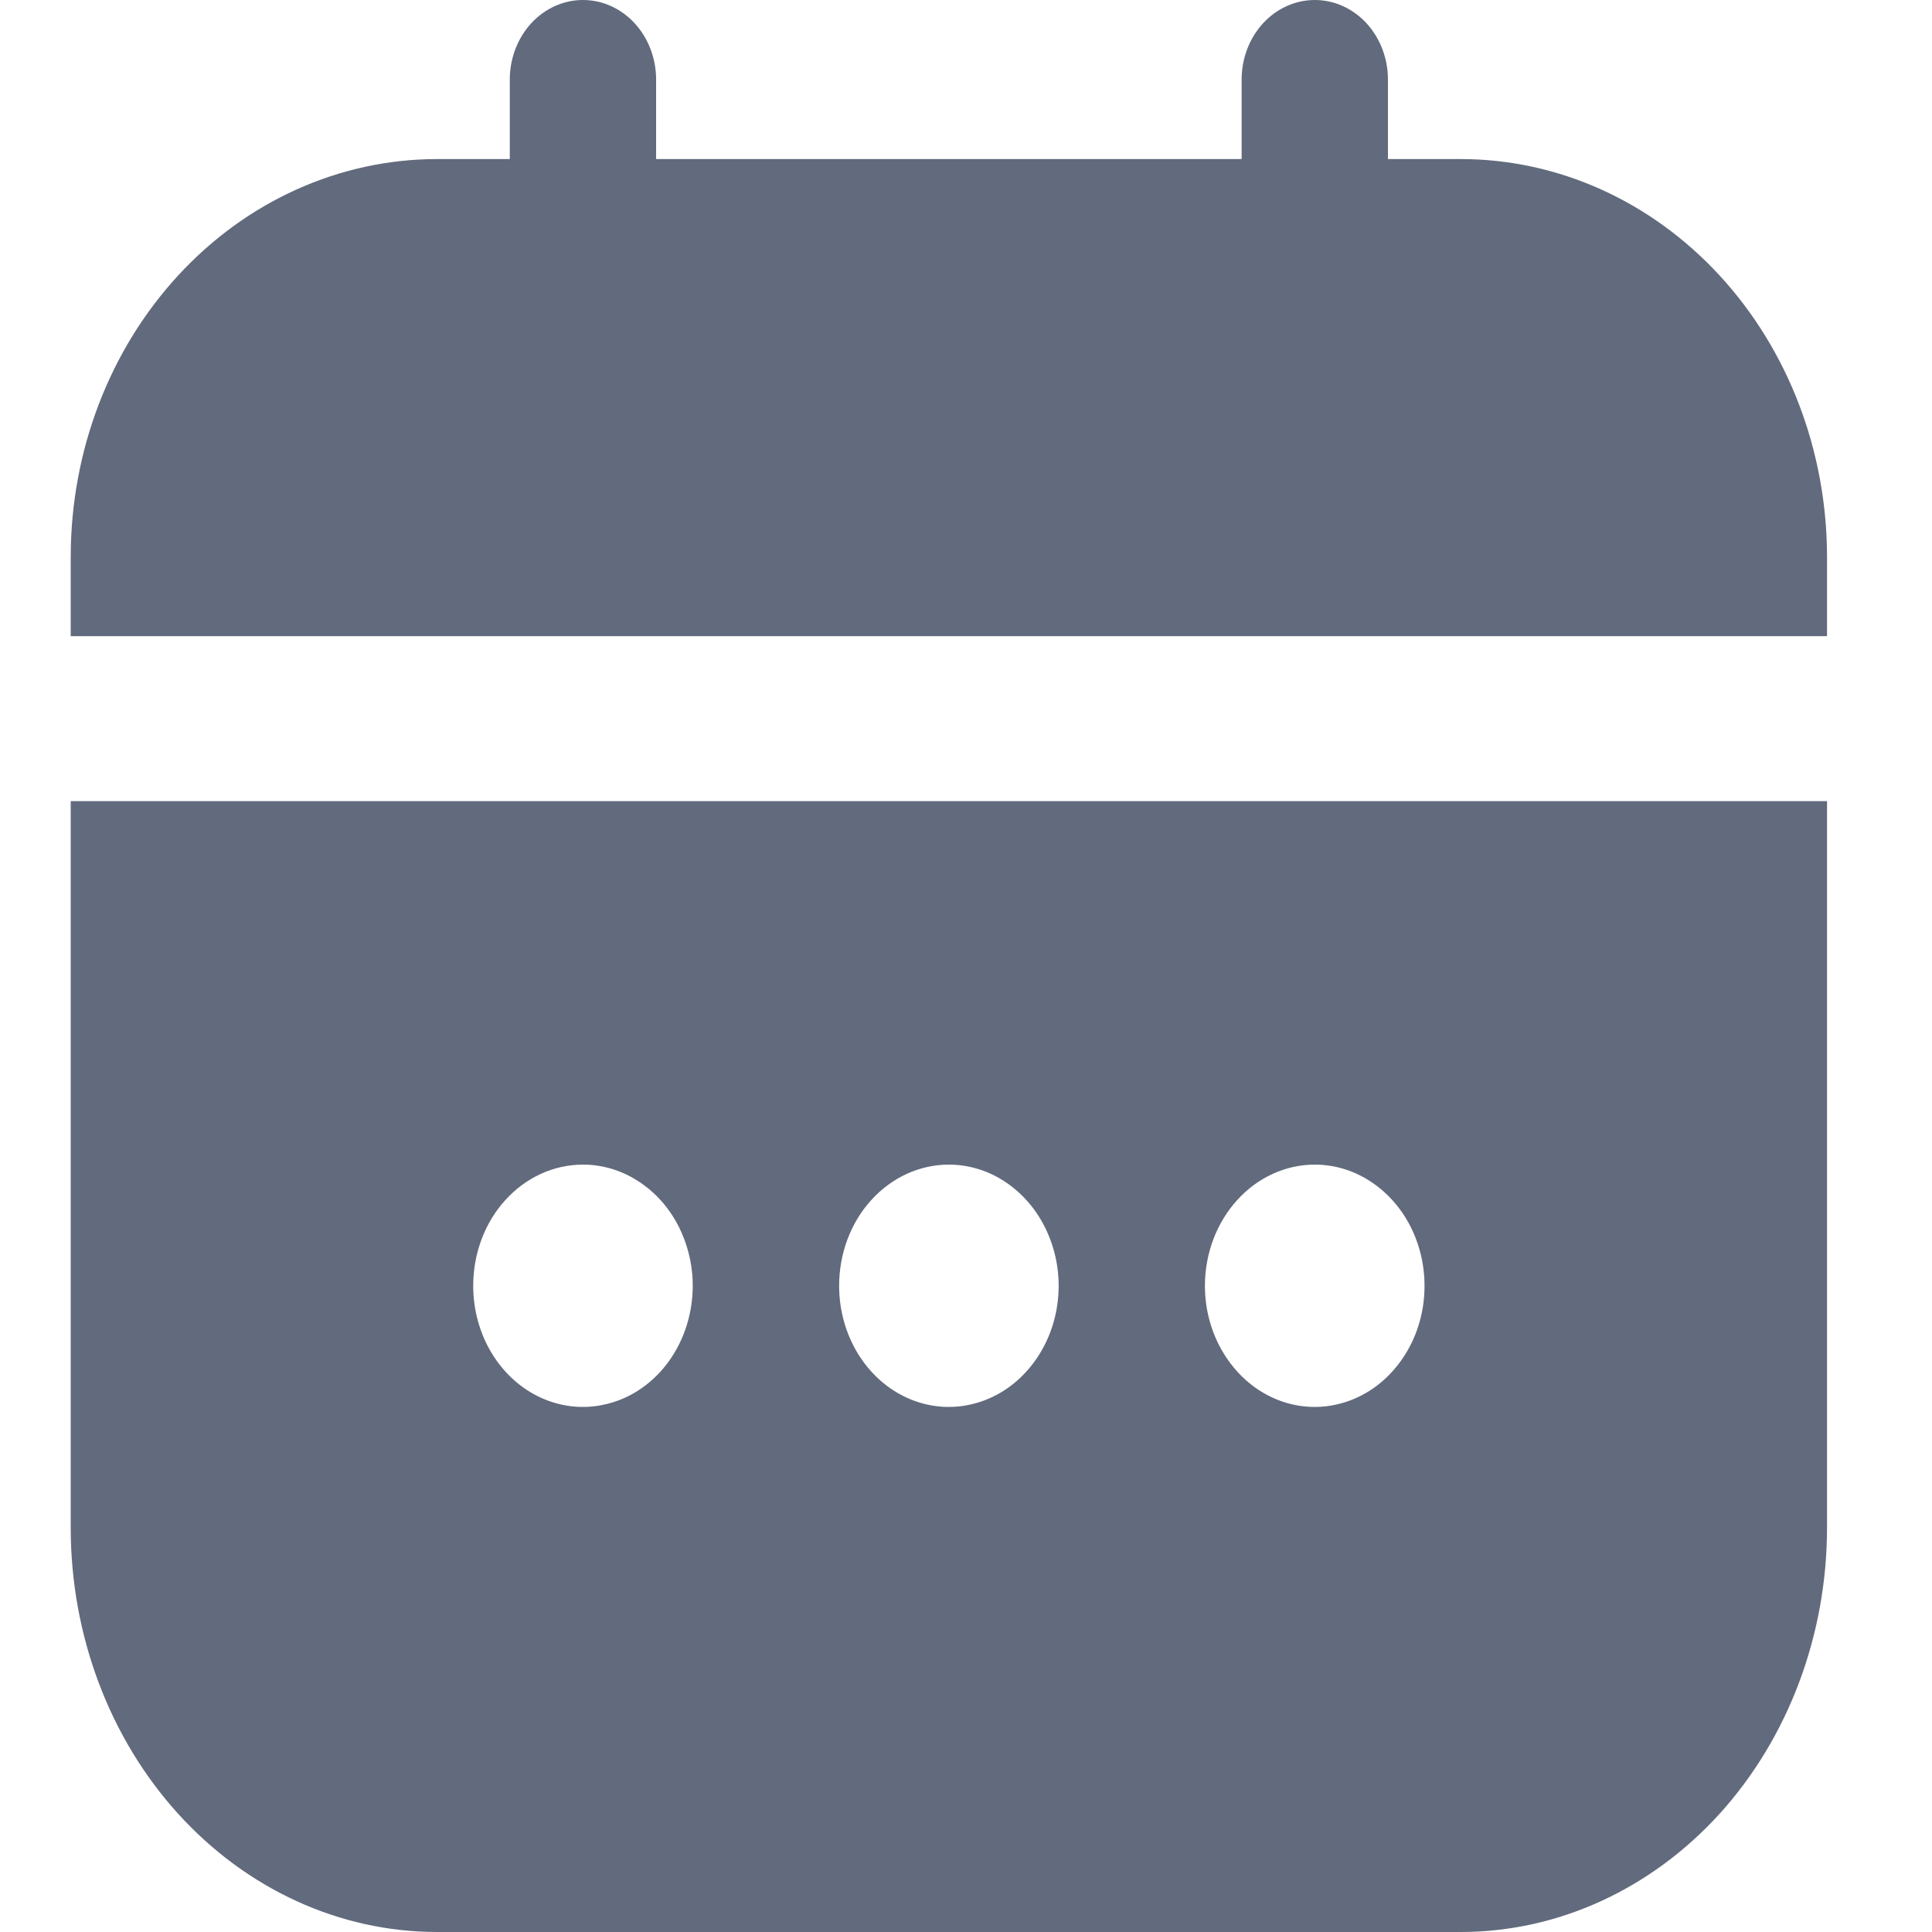 <svg width="15" height="15" viewBox="0 0 15 15" fill="none" xmlns="http://www.w3.org/2000/svg">
<path d="M0.549 11.864C0.55 12.696 0.849 13.493 1.382 14.081C1.914 14.668 2.636 14.999 3.39 15H11.344C12.097 14.999 12.819 14.668 13.352 14.081C13.884 13.493 14.184 12.696 14.185 11.864V6.22H0.549V11.864ZM10.208 9.042C10.376 9.042 10.541 9.097 10.681 9.201C10.821 9.304 10.931 9.451 10.995 9.623C11.06 9.795 11.076 9.984 11.044 10.166C11.011 10.349 10.93 10.516 10.81 10.648C10.691 10.78 10.539 10.869 10.374 10.905C10.209 10.942 10.037 10.923 9.882 10.852C9.726 10.781 9.593 10.66 9.499 10.505C9.405 10.351 9.355 10.169 9.355 9.983C9.355 9.733 9.445 9.494 9.605 9.318C9.765 9.141 9.982 9.042 10.208 9.042ZM7.367 9.042C7.535 9.042 7.7 9.097 7.84 9.201C7.98 9.304 8.09 9.451 8.154 9.623C8.219 9.795 8.236 9.984 8.203 10.166C8.17 10.349 8.089 10.516 7.969 10.648C7.85 10.78 7.698 10.869 7.533 10.905C7.368 10.942 7.196 10.923 7.041 10.852C6.885 10.781 6.752 10.66 6.658 10.505C6.565 10.351 6.515 10.169 6.515 9.983C6.515 9.733 6.604 9.494 6.764 9.318C6.924 9.141 7.141 9.042 7.367 9.042ZM4.526 9.042C4.694 9.042 4.859 9.097 4.999 9.201C5.14 9.304 5.249 9.451 5.313 9.623C5.378 9.795 5.395 9.984 5.362 10.166C5.329 10.349 5.248 10.516 5.129 10.648C5.009 10.78 4.858 10.869 4.692 10.905C4.527 10.942 4.356 10.923 4.2 10.852C4.044 10.781 3.911 10.66 3.817 10.505C3.724 10.351 3.674 10.169 3.674 9.983C3.674 9.733 3.763 9.494 3.923 9.318C4.083 9.141 4.3 9.042 4.526 9.042Z" fill="#202B47" fill-opacity="0.7"/>
<path d="M11.344 1.235H10.776V0.617C10.776 0.454 10.716 0.297 10.61 0.181C10.503 0.065 10.359 0 10.208 0C10.057 0 9.913 0.065 9.806 0.181C9.7 0.297 9.64 0.454 9.64 0.617V1.235H5.094V0.617C5.094 0.454 5.034 0.297 4.928 0.181C4.821 0.065 4.677 0 4.526 0C4.375 0 4.231 0.065 4.124 0.181C4.018 0.297 3.958 0.454 3.958 0.617V1.235H3.39C2.637 1.236 1.914 1.561 1.382 2.14C0.849 2.719 0.55 3.503 0.549 4.322L0.549 4.939H14.185V4.322C14.184 3.503 13.885 2.719 13.352 2.14C12.819 1.561 12.098 1.236 11.344 1.235Z" fill="#202B47" fill-opacity="0.7"/>
</svg>
